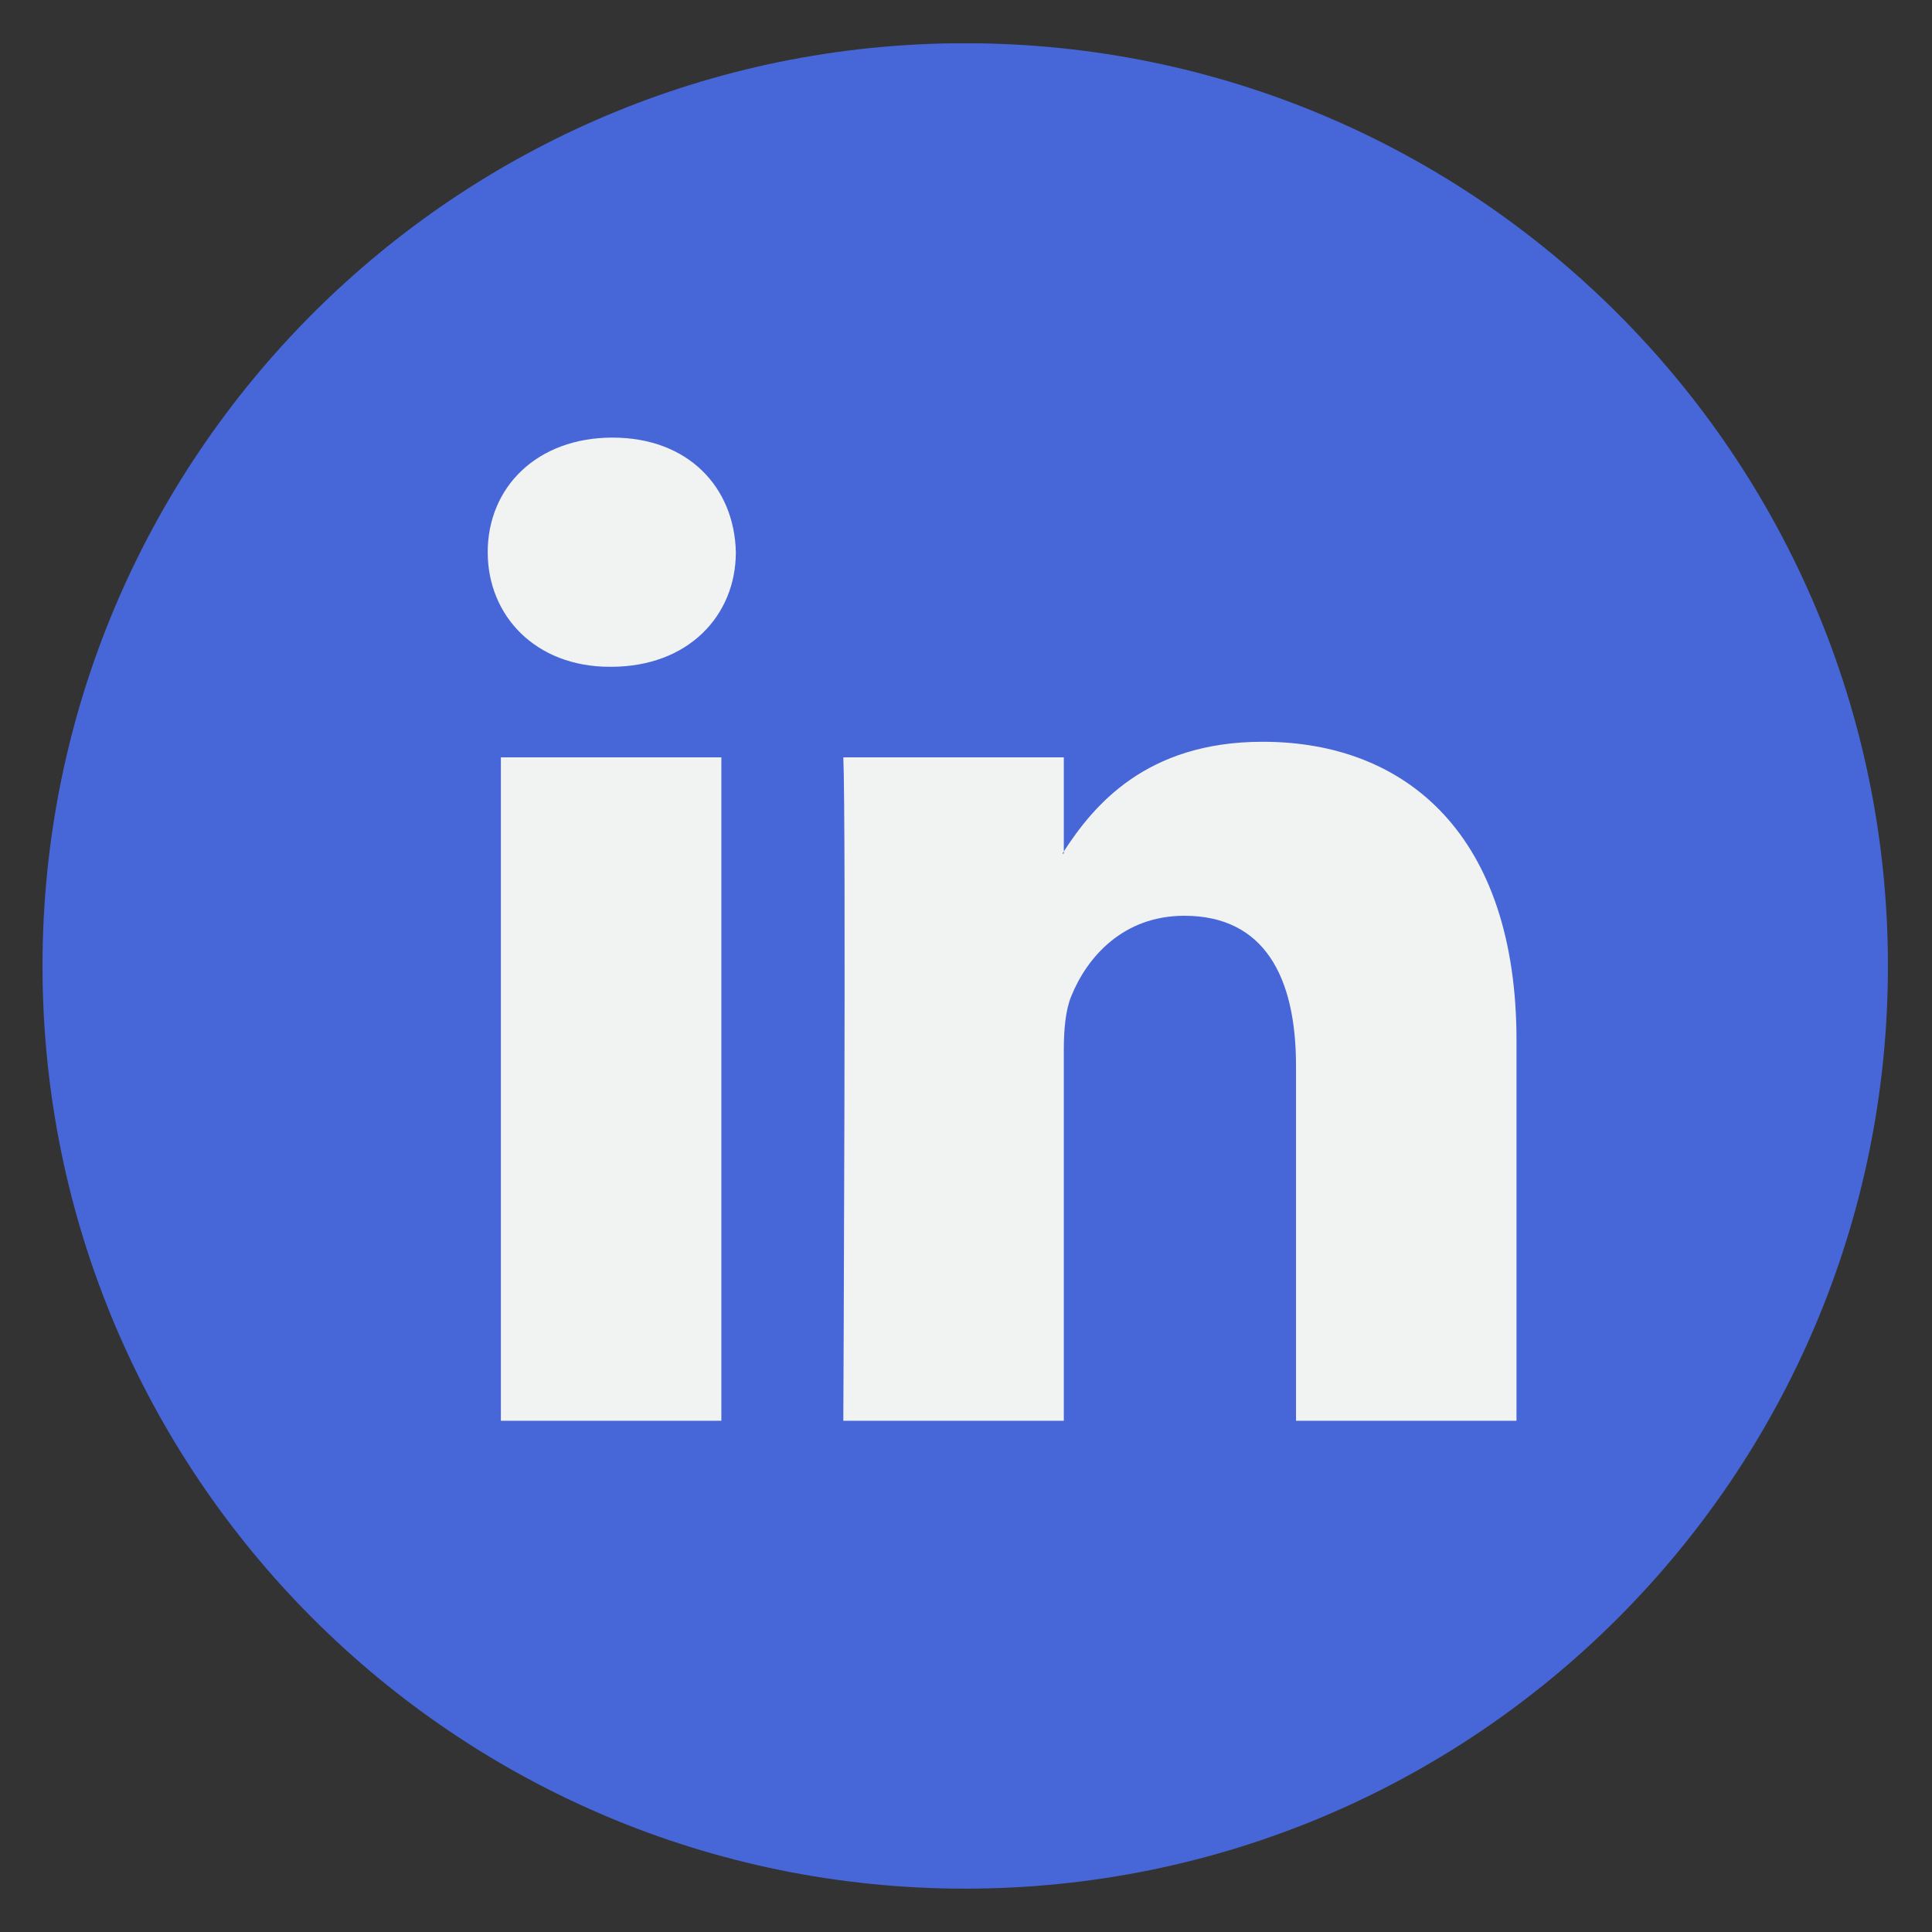 <svg width="16" height="16" viewBox="0 0 16 16" fill="none" xmlns="http://www.w3.org/2000/svg">
<rect x="0" y="0" width="16" height="16" fill="#333333" stroke="none"/>
<g clip-path="url(#clip0_1468_15901)">
<path d="M7.993 15.641C12.213 15.641 15.635 12.22 15.635 8C15.635 3.78 12.213 0.358 7.993 0.358C3.773 0.358 0.352 3.78 0.352 8C0.352 12.22 3.773 15.641 7.993 15.641Z" fill="#4767D9"/>
<path d="M12.559 8.615V11.766H10.733V8.826C10.733 8.088 10.469 7.584 9.808 7.584C9.303 7.584 9.003 7.924 8.871 8.252C8.823 8.37 8.81 8.533 8.81 8.697V11.766H6.984C6.984 11.766 7.008 6.787 6.984 6.272H8.81V7.051C8.807 7.057 8.801 7.063 8.798 7.069H8.81V7.051C9.053 6.677 9.486 6.143 10.457 6.143C11.658 6.143 12.559 6.928 12.559 8.615ZM5.073 3.624C4.448 3.624 4.039 4.034 4.039 4.573C4.039 5.1 4.436 5.522 5.049 5.522H5.061C5.698 5.522 6.094 5.1 6.094 4.573C6.082 4.034 5.698 3.624 5.073 3.624ZM4.148 11.766H5.974V6.272H4.148V11.766Z" fill="#F1F2F2"/>
</g>
<defs>
<clipPath id="clip0_1468_15901">
<rect width="15.283" height="15.283" fill="white" transform="translate(0.352 0.359)"/>
</clipPath>
</defs>
</svg>
